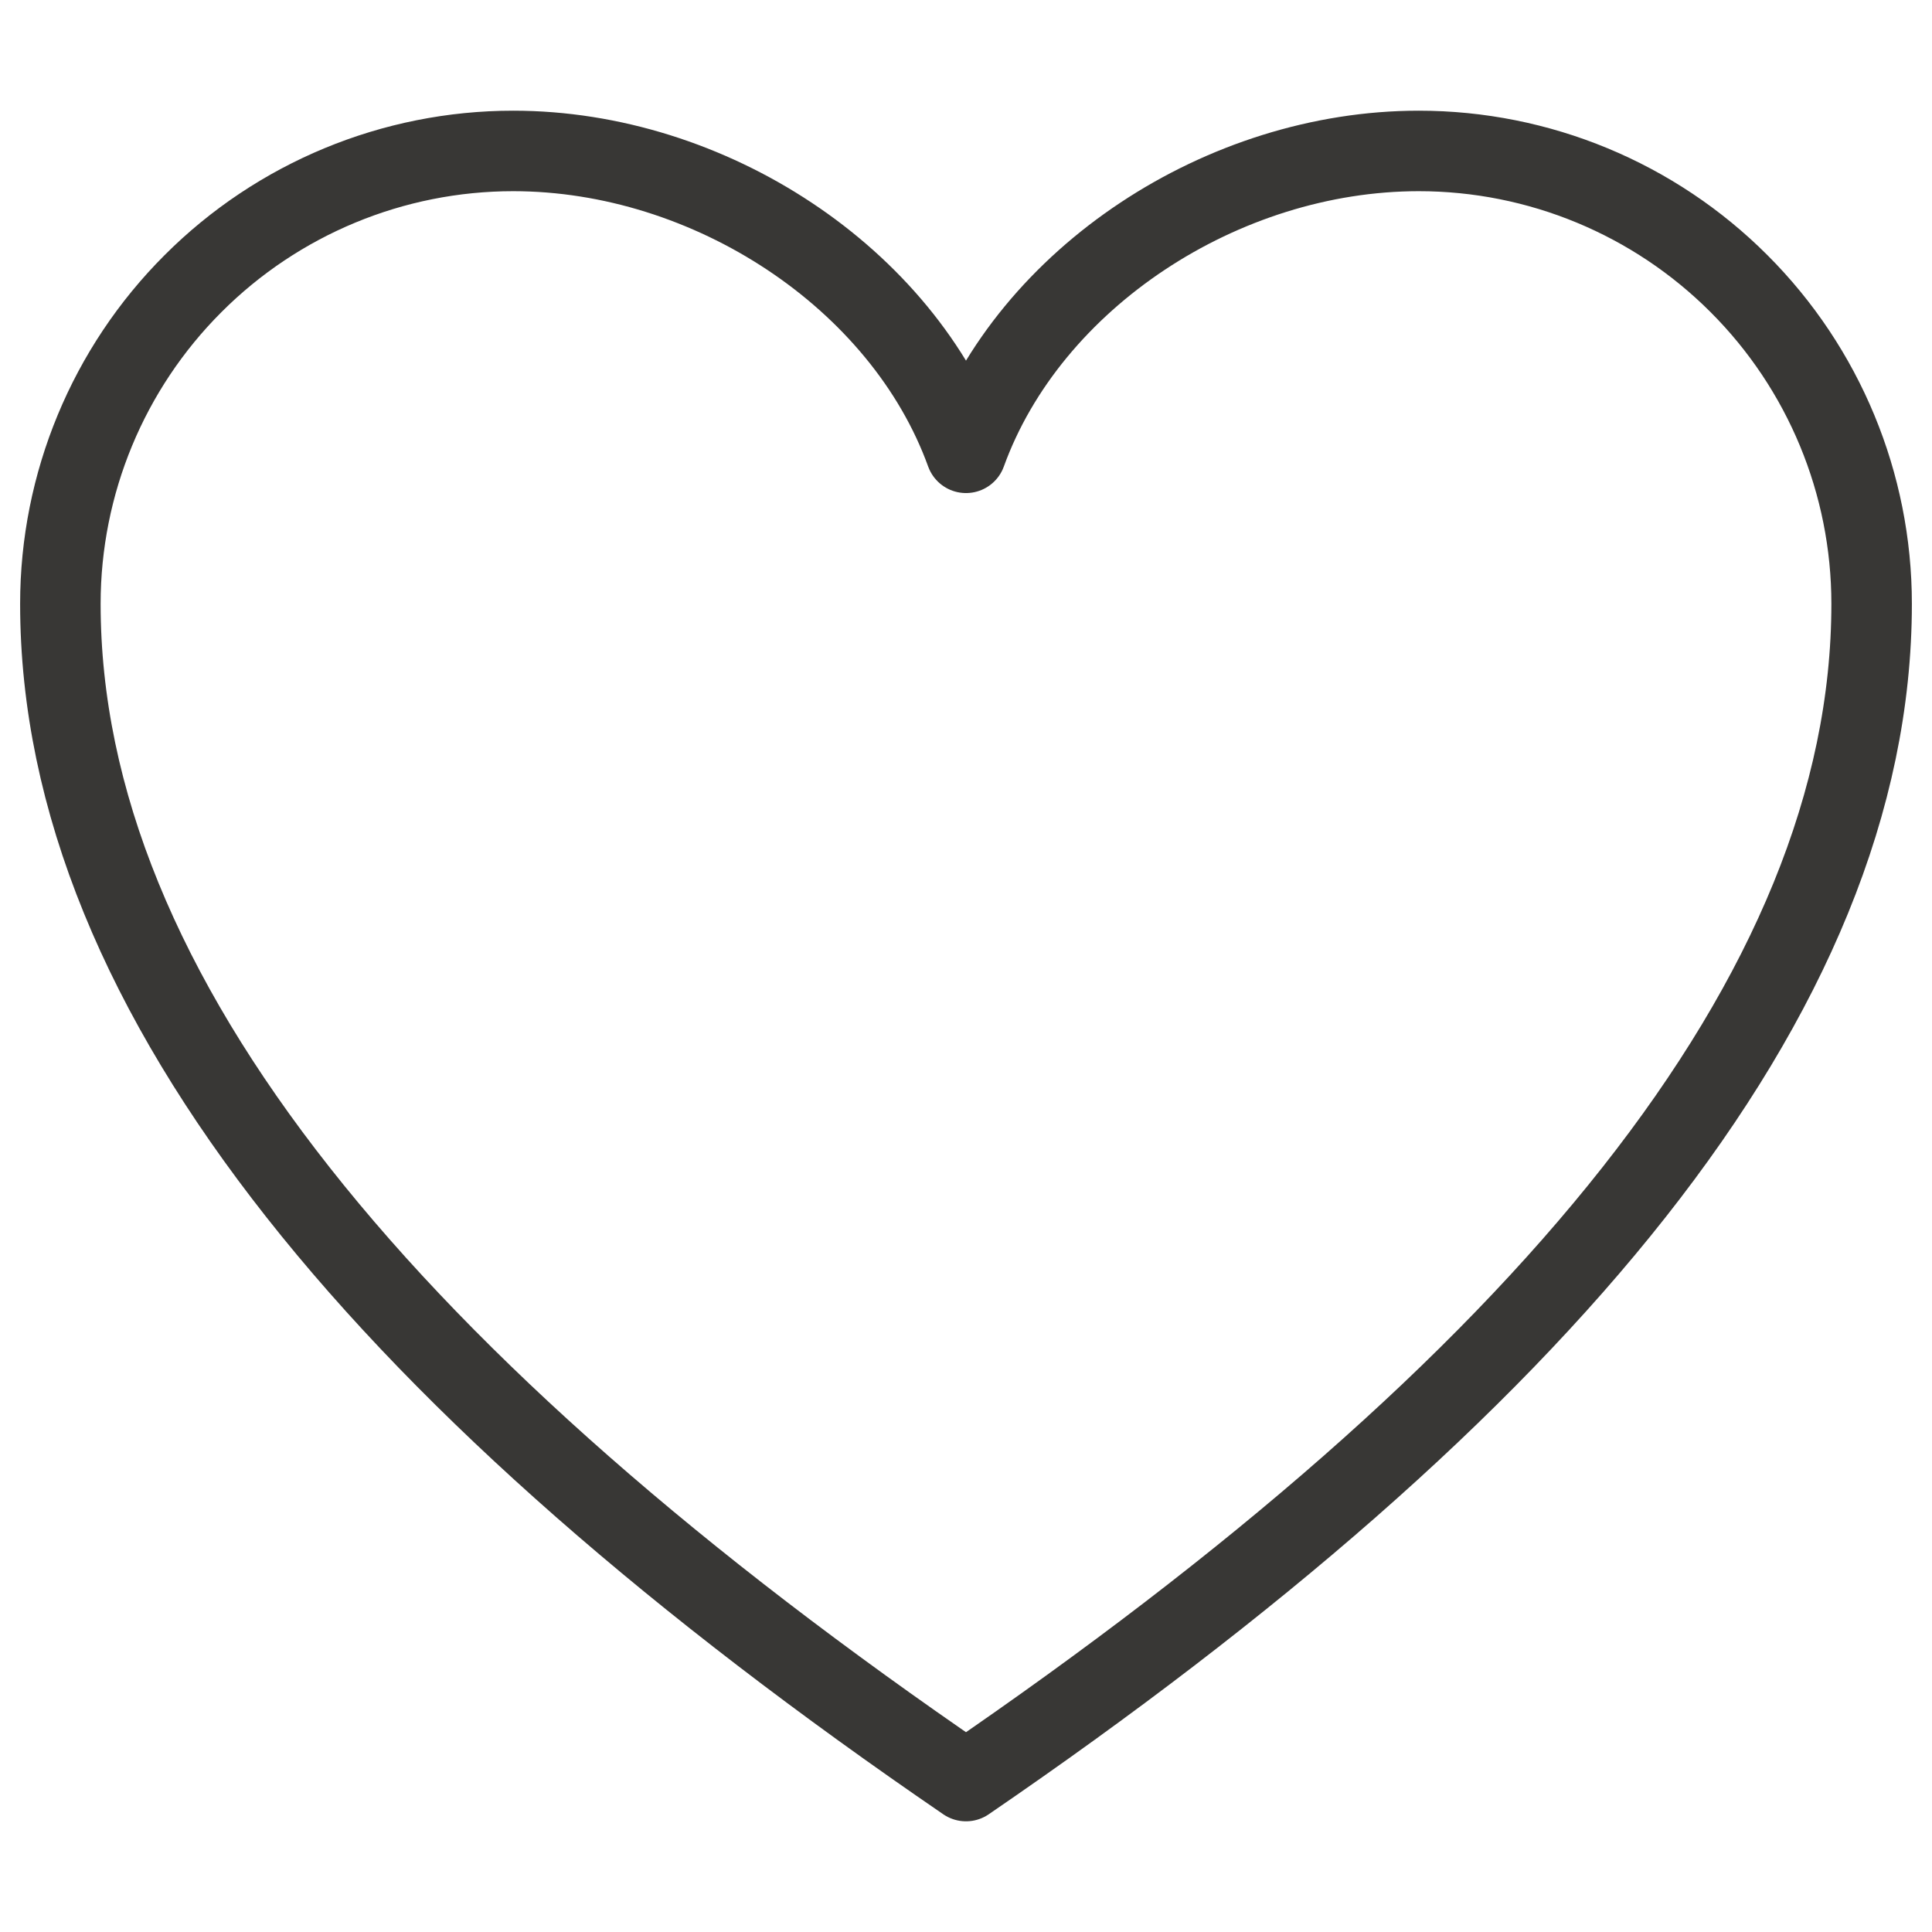 <svg width="24" height="24" viewBox="0 0 24 24" fill="none" xmlns="http://www.w3.org/2000/svg">
<path d="M17.625 1.875C15.188 1.875 12.787 3.45 12 5.625C11.213 3.45 8.812 1.875 6.375 1.875C4.883 1.875 3.452 2.468 2.398 3.523C1.343 4.577 0.75 6.008 0.75 7.5C0.75 12.375 4.875 17.25 12 22.125C19.125 17.25 23.25 12.375 23.25 7.5C23.25 6.008 22.657 4.577 21.602 3.523C20.548 2.468 19.117 1.875 17.625 1.875V1.875Z" stroke="#383735" stroke-miterlimit="10" stroke-linecap="round" stroke-linejoin="round"/>
</svg>
